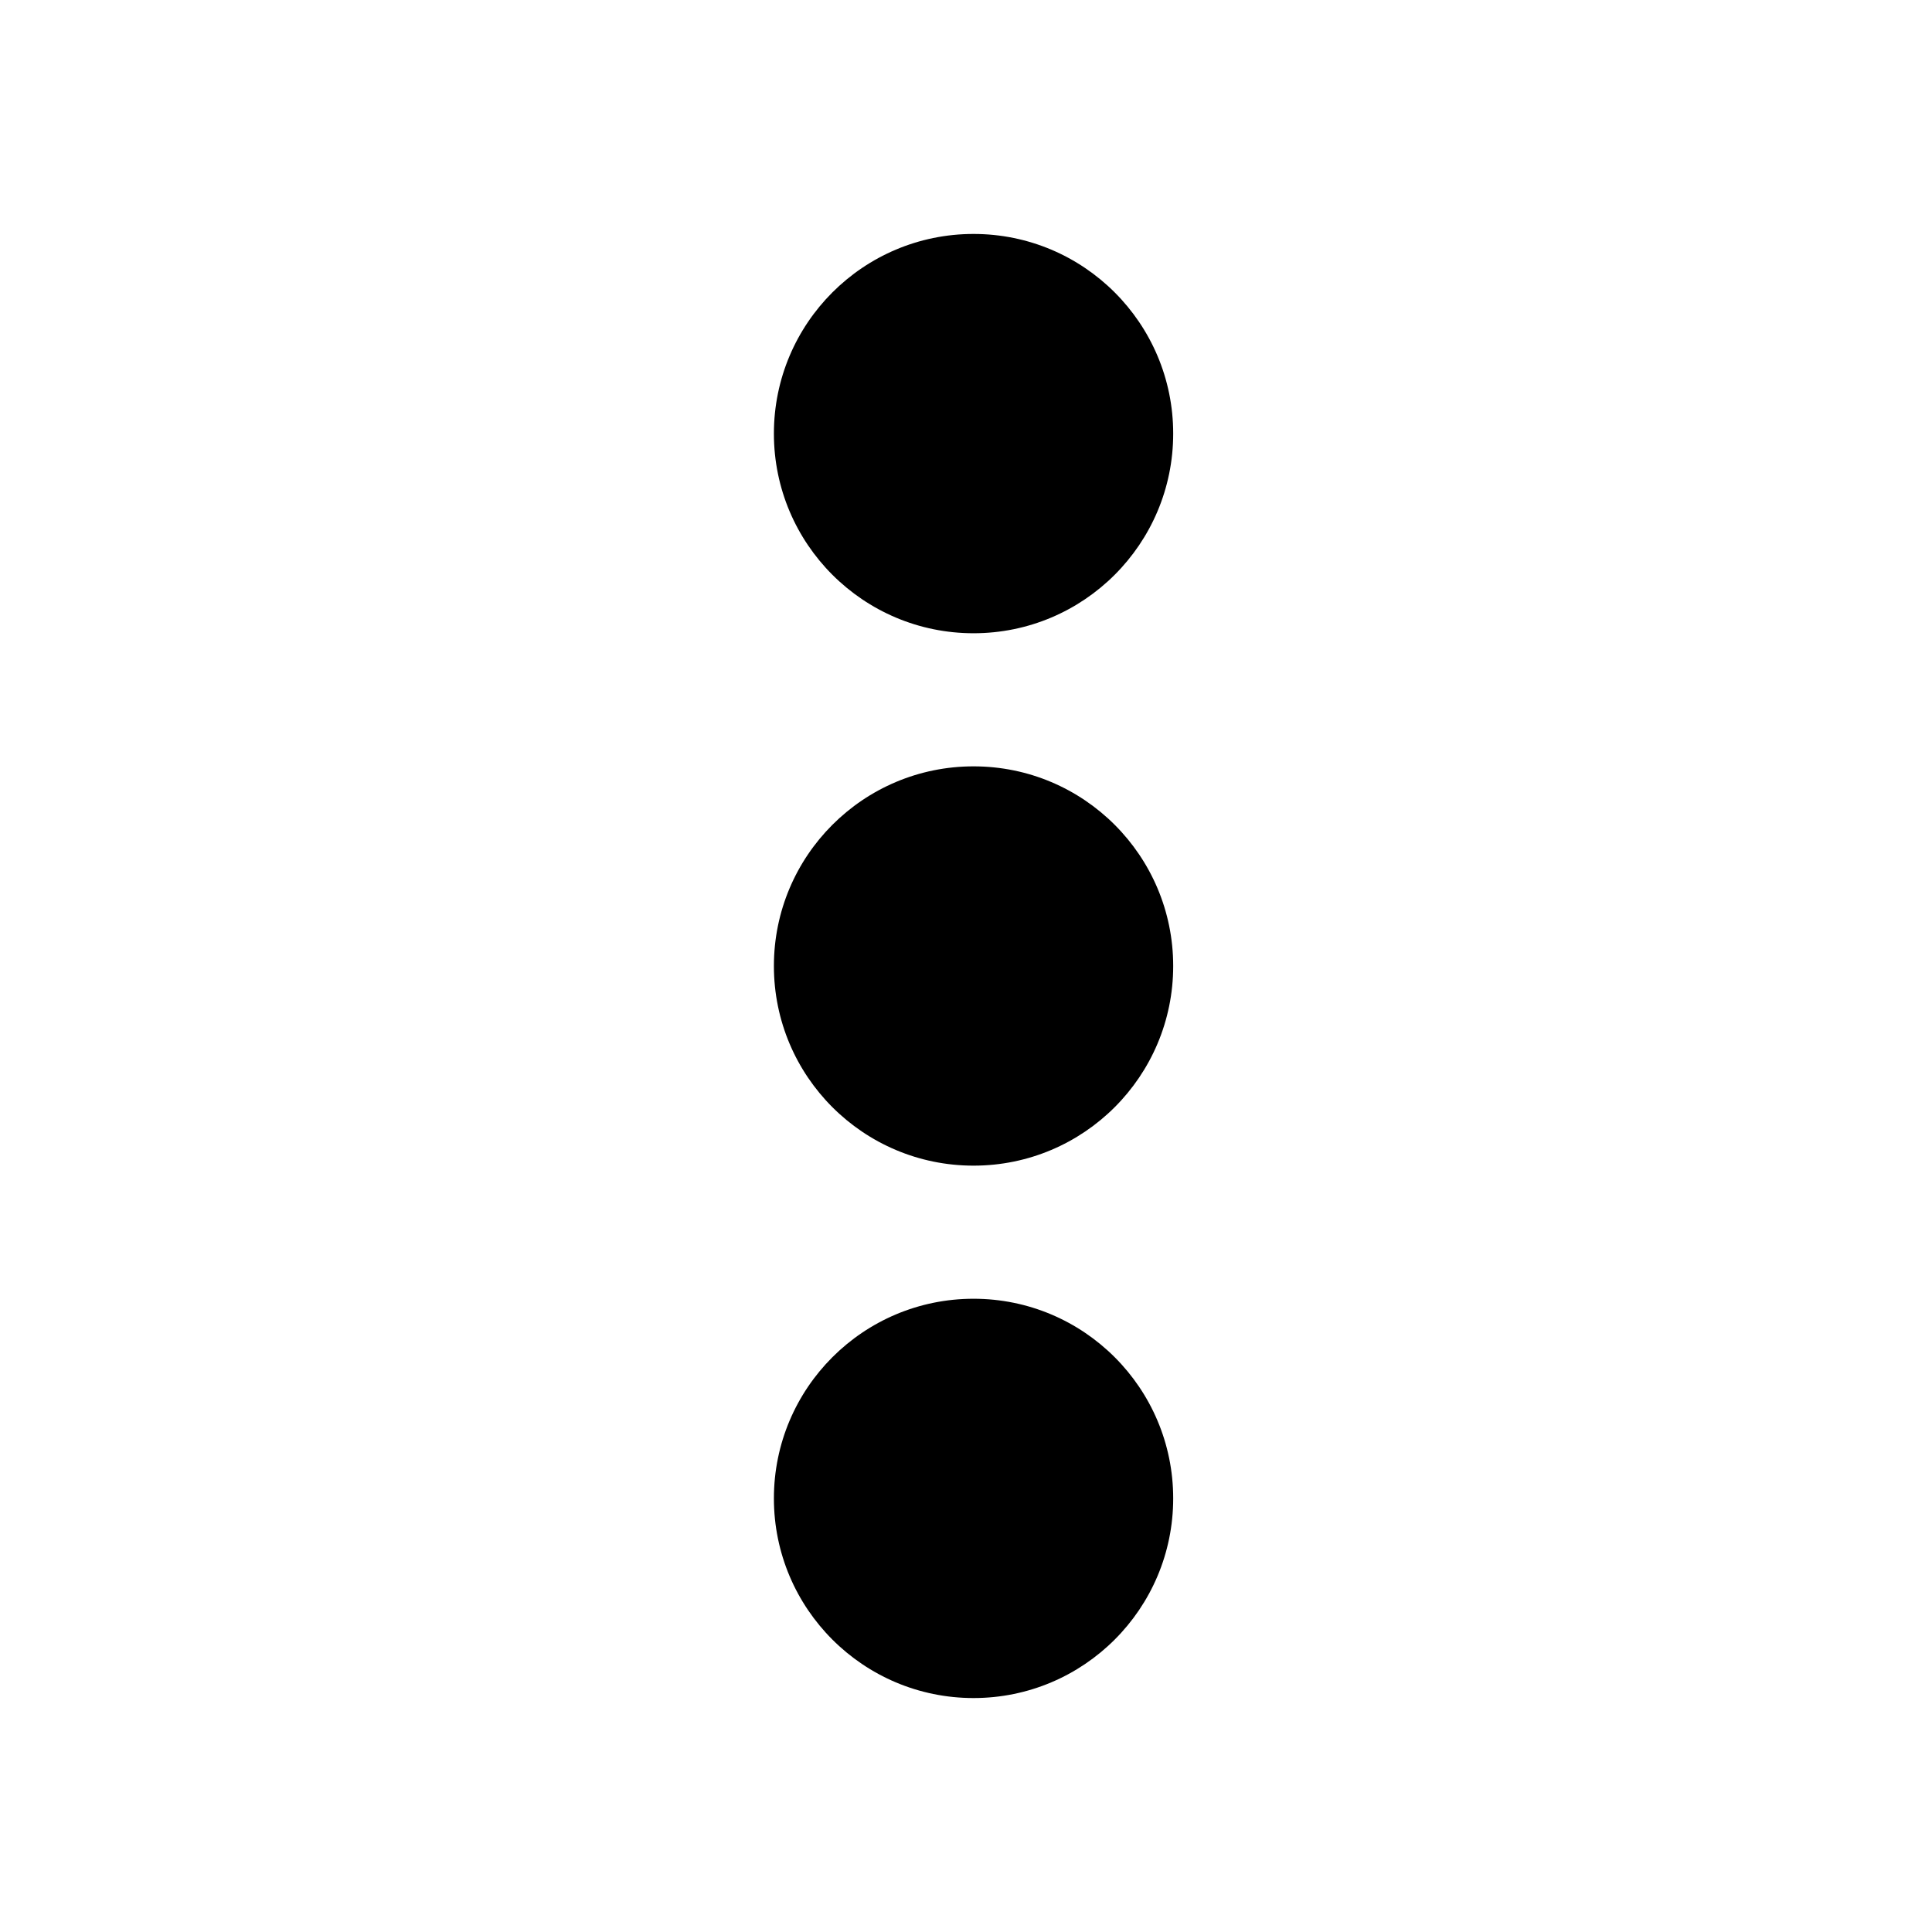 <svg xmlns="http://www.w3.org/2000/svg" viewBox="0 0 320 320">
  <title>dots-vertical-filled</title>
  <g id="dots-horizontal">
    <circle cx="161.25" cy="71.818" r="33.068" class="fill"/>
    <circle cx="161.25" cy="160" r="33.068" class="fill"/>
    <circle cx="161.25" cy="248.182" r="33.068" class="fill"/>
  </g>
</svg>
